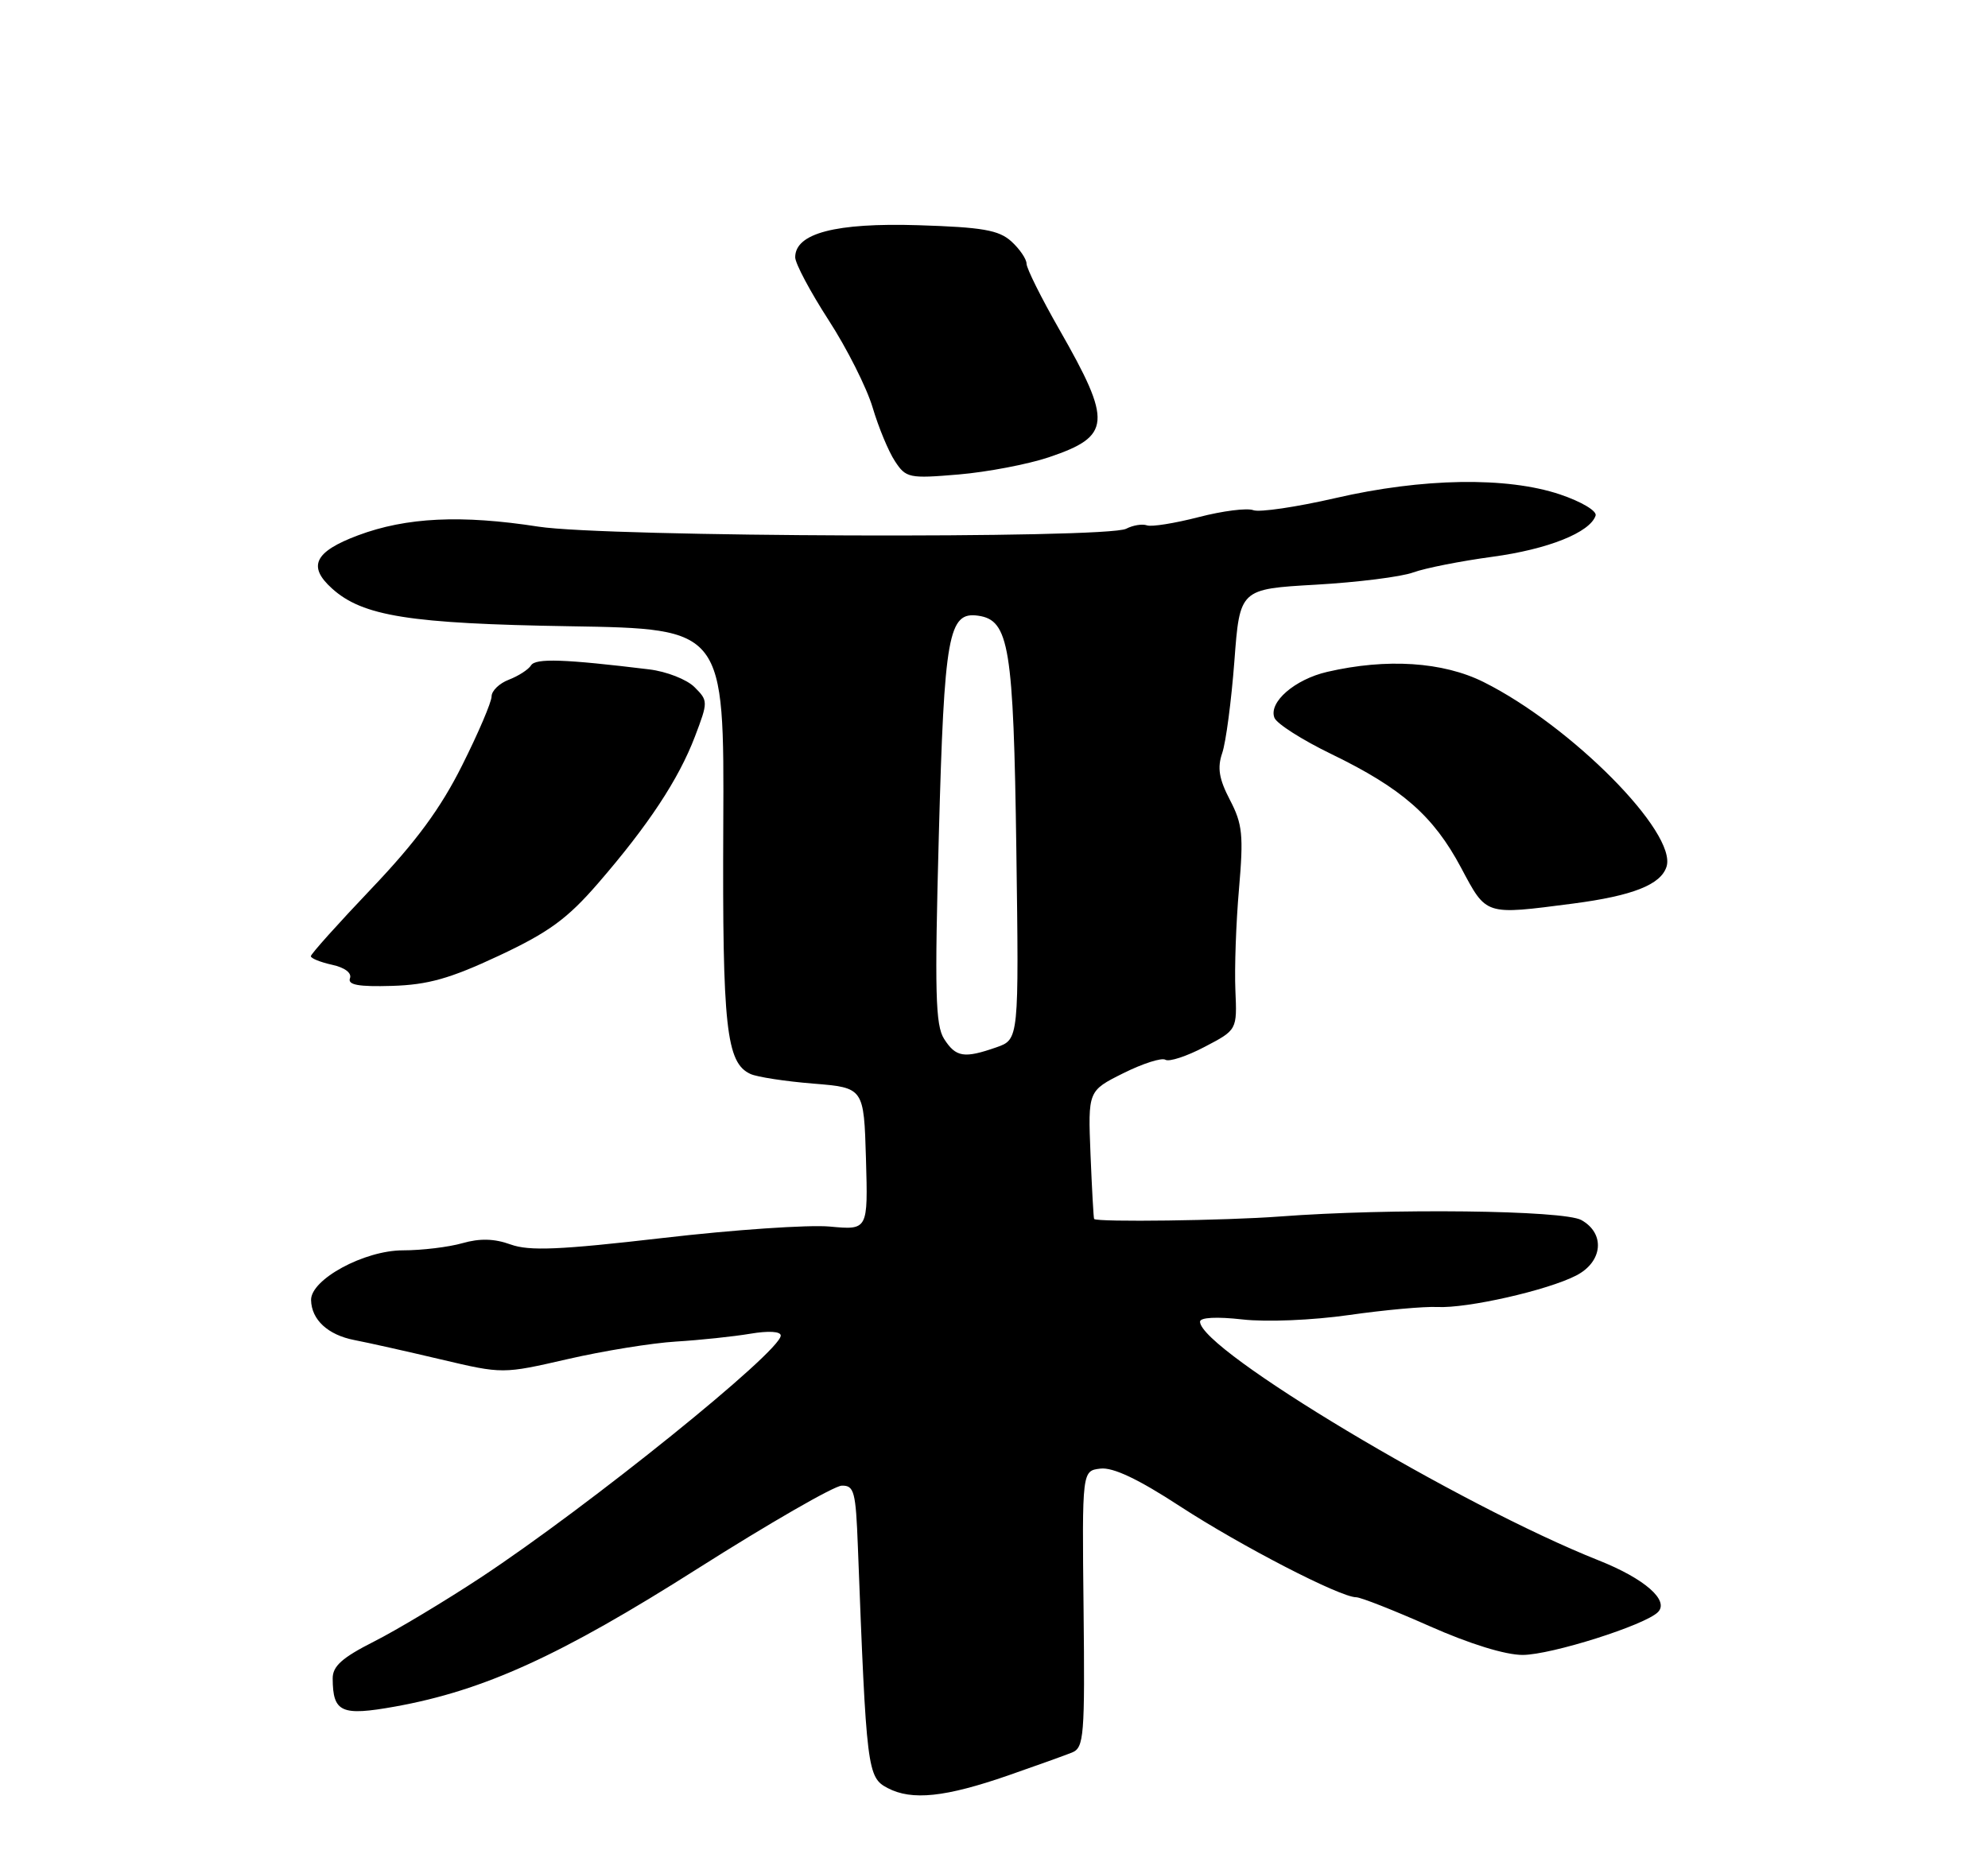 <?xml version="1.0" encoding="UTF-8" standalone="no"?>
<!DOCTYPE svg PUBLIC "-//W3C//DTD SVG 1.1//EN" "http://www.w3.org/Graphics/SVG/1.1/DTD/svg11.dtd" >
<svg xmlns="http://www.w3.org/2000/svg" xmlns:xlink="http://www.w3.org/1999/xlink" version="1.1" viewBox="0 0 275 256">
 <g >
 <path fill="currentColor"
d=" M 139.50 245.64 C 143.35 244.30 147.31 242.88 148.30 242.48 C 149.95 241.81 150.08 240.21 149.89 222.62 C 149.68 203.50 149.68 203.50 152.22 203.20 C 153.96 202.99 157.45 204.64 163.24 208.42 C 171.67 213.91 185.39 221.00 187.60 221.00 C 188.23 221.00 192.80 222.80 197.76 225.00 C 203.30 227.46 208.26 228.99 210.64 228.98 C 214.61 228.96 227.53 224.87 229.34 223.06 C 230.95 221.45 227.51 218.43 221.17 215.91 C 201.88 208.25 166.00 186.76 166.00 182.87 C 166.00 182.28 168.30 182.16 171.86 182.56 C 175.18 182.94 181.56 182.67 186.61 181.95 C 191.50 181.25 197.00 180.75 198.82 180.84 C 202.95 181.05 214.08 178.53 218.04 176.48 C 221.72 174.58 222.08 170.67 218.75 168.81 C 216.30 167.44 192.33 167.16 177.00 168.32 C 169.61 168.88 151.77 169.12 151.35 168.66 C 151.27 168.57 151.05 164.55 150.85 159.71 C 150.50 150.93 150.50 150.93 155.39 148.49 C 158.08 147.15 160.70 146.31 161.21 146.63 C 161.72 146.95 164.16 146.15 166.63 144.85 C 171.13 142.50 171.13 142.50 170.89 137.00 C 170.76 133.97 170.98 127.67 171.39 123.00 C 172.03 115.57 171.88 114.02 170.14 110.69 C 168.62 107.77 168.37 106.24 169.07 104.19 C 169.58 102.71 170.33 97.00 170.75 91.50 C 171.50 81.50 171.50 81.50 182.00 80.90 C 187.78 80.57 193.85 79.81 195.50 79.20 C 197.15 78.60 202.07 77.63 206.43 77.04 C 214.13 76.00 219.94 73.68 220.72 71.34 C 220.93 70.70 218.76 69.41 215.80 68.41 C 208.43 65.94 196.79 66.13 184.71 68.92 C 179.32 70.16 174.22 70.91 173.37 70.59 C 172.51 70.26 169.12 70.69 165.81 71.55 C 162.51 72.40 159.29 72.92 158.66 72.69 C 158.02 72.46 156.72 72.67 155.78 73.16 C 153.04 74.56 83.86 74.32 74.50 72.87 C 63.80 71.21 56.22 71.57 49.53 74.07 C 43.52 76.32 42.52 78.35 45.91 81.41 C 50.15 85.26 56.65 86.29 78.84 86.65 C 100.18 87.00 100.18 87.00 100.05 114.25 C 99.92 142.18 100.46 147.07 103.82 148.60 C 104.74 149.02 108.65 149.62 112.50 149.93 C 119.50 150.50 119.50 150.50 119.79 160.35 C 120.07 170.20 120.07 170.20 114.79 169.71 C 111.88 169.44 101.48 170.15 91.69 171.29 C 77.42 172.94 73.23 173.12 70.64 172.19 C 68.38 171.37 66.38 171.32 63.96 172.01 C 62.07 172.55 58.36 173.00 55.74 173.00 C 50.39 173.00 42.98 177.02 43.03 179.88 C 43.09 182.61 45.36 184.70 49.01 185.41 C 50.93 185.78 56.33 186.99 61.02 188.10 C 69.54 190.11 69.54 190.11 78.52 188.05 C 83.46 186.91 90.21 185.82 93.52 185.62 C 96.82 185.42 101.44 184.93 103.77 184.54 C 106.32 184.11 108.00 184.21 108.00 184.79 C 108.00 186.99 81.47 208.39 66.50 218.27 C 61.55 221.53 54.91 225.52 51.75 227.12 C 47.32 229.36 46.00 230.54 46.02 232.26 C 46.05 236.94 47.21 237.46 54.67 236.12 C 66.96 233.90 77.52 229.09 96.50 217.04 C 106.40 210.76 115.37 205.60 116.43 205.56 C 118.16 205.51 118.38 206.36 118.67 214.00 C 119.85 244.92 119.97 245.92 122.79 247.40 C 126.15 249.16 130.76 248.67 139.50 245.64 Z  M 69.00 132.24 C 75.91 129.00 78.47 127.13 82.70 122.25 C 89.68 114.19 93.87 107.84 96.13 101.91 C 97.96 97.09 97.96 96.96 96.07 95.07 C 95.01 94.01 92.20 92.91 89.82 92.62 C 78.09 91.19 74.08 91.05 73.46 92.06 C 73.10 92.64 71.72 93.53 70.40 94.04 C 69.08 94.54 68.00 95.58 68.00 96.36 C 68.00 97.13 66.17 101.43 63.92 105.91 C 60.95 111.85 57.56 116.46 51.42 122.91 C 46.79 127.78 43.00 132.00 43.00 132.30 C 43.00 132.60 44.32 133.13 45.94 133.49 C 47.70 133.87 48.69 134.63 48.41 135.36 C 48.07 136.27 49.60 136.55 54.22 136.41 C 59.21 136.26 62.25 135.40 69.00 132.24 Z  M 217.60 125.02 C 225.86 123.94 229.73 122.41 230.53 119.92 C 232.02 115.22 217.36 100.43 205.23 94.37 C 199.60 91.56 191.82 91.06 183.60 92.96 C 179.10 94.00 175.46 97.16 176.29 99.31 C 176.60 100.13 180.15 102.39 184.18 104.34 C 193.93 109.07 198.29 112.89 202.10 120.04 C 205.67 126.73 205.30 126.61 217.60 125.02 Z  M 145.08 63.27 C 153.74 60.35 153.89 58.45 146.53 45.58 C 144.04 41.22 142.00 37.13 142.00 36.48 C 142.00 35.84 141.05 34.45 139.90 33.40 C 138.16 31.83 135.91 31.44 127.01 31.16 C 115.59 30.81 110.00 32.27 110.00 35.60 C 110.00 36.45 112.08 40.36 114.62 44.29 C 117.16 48.21 119.90 53.66 120.71 56.38 C 121.52 59.11 122.90 62.45 123.79 63.80 C 125.32 66.14 125.74 66.23 132.61 65.65 C 136.58 65.31 142.19 64.24 145.08 63.27 Z  M 130.60 143.75 C 129.39 141.86 129.28 137.31 129.87 115.50 C 130.62 87.78 131.19 84.60 135.31 85.19 C 139.60 85.80 140.20 89.46 140.59 117.53 C 140.95 143.82 140.95 143.82 137.83 144.91 C 133.36 146.47 132.23 146.29 130.60 143.75 Z "/>
</g>
</svg>